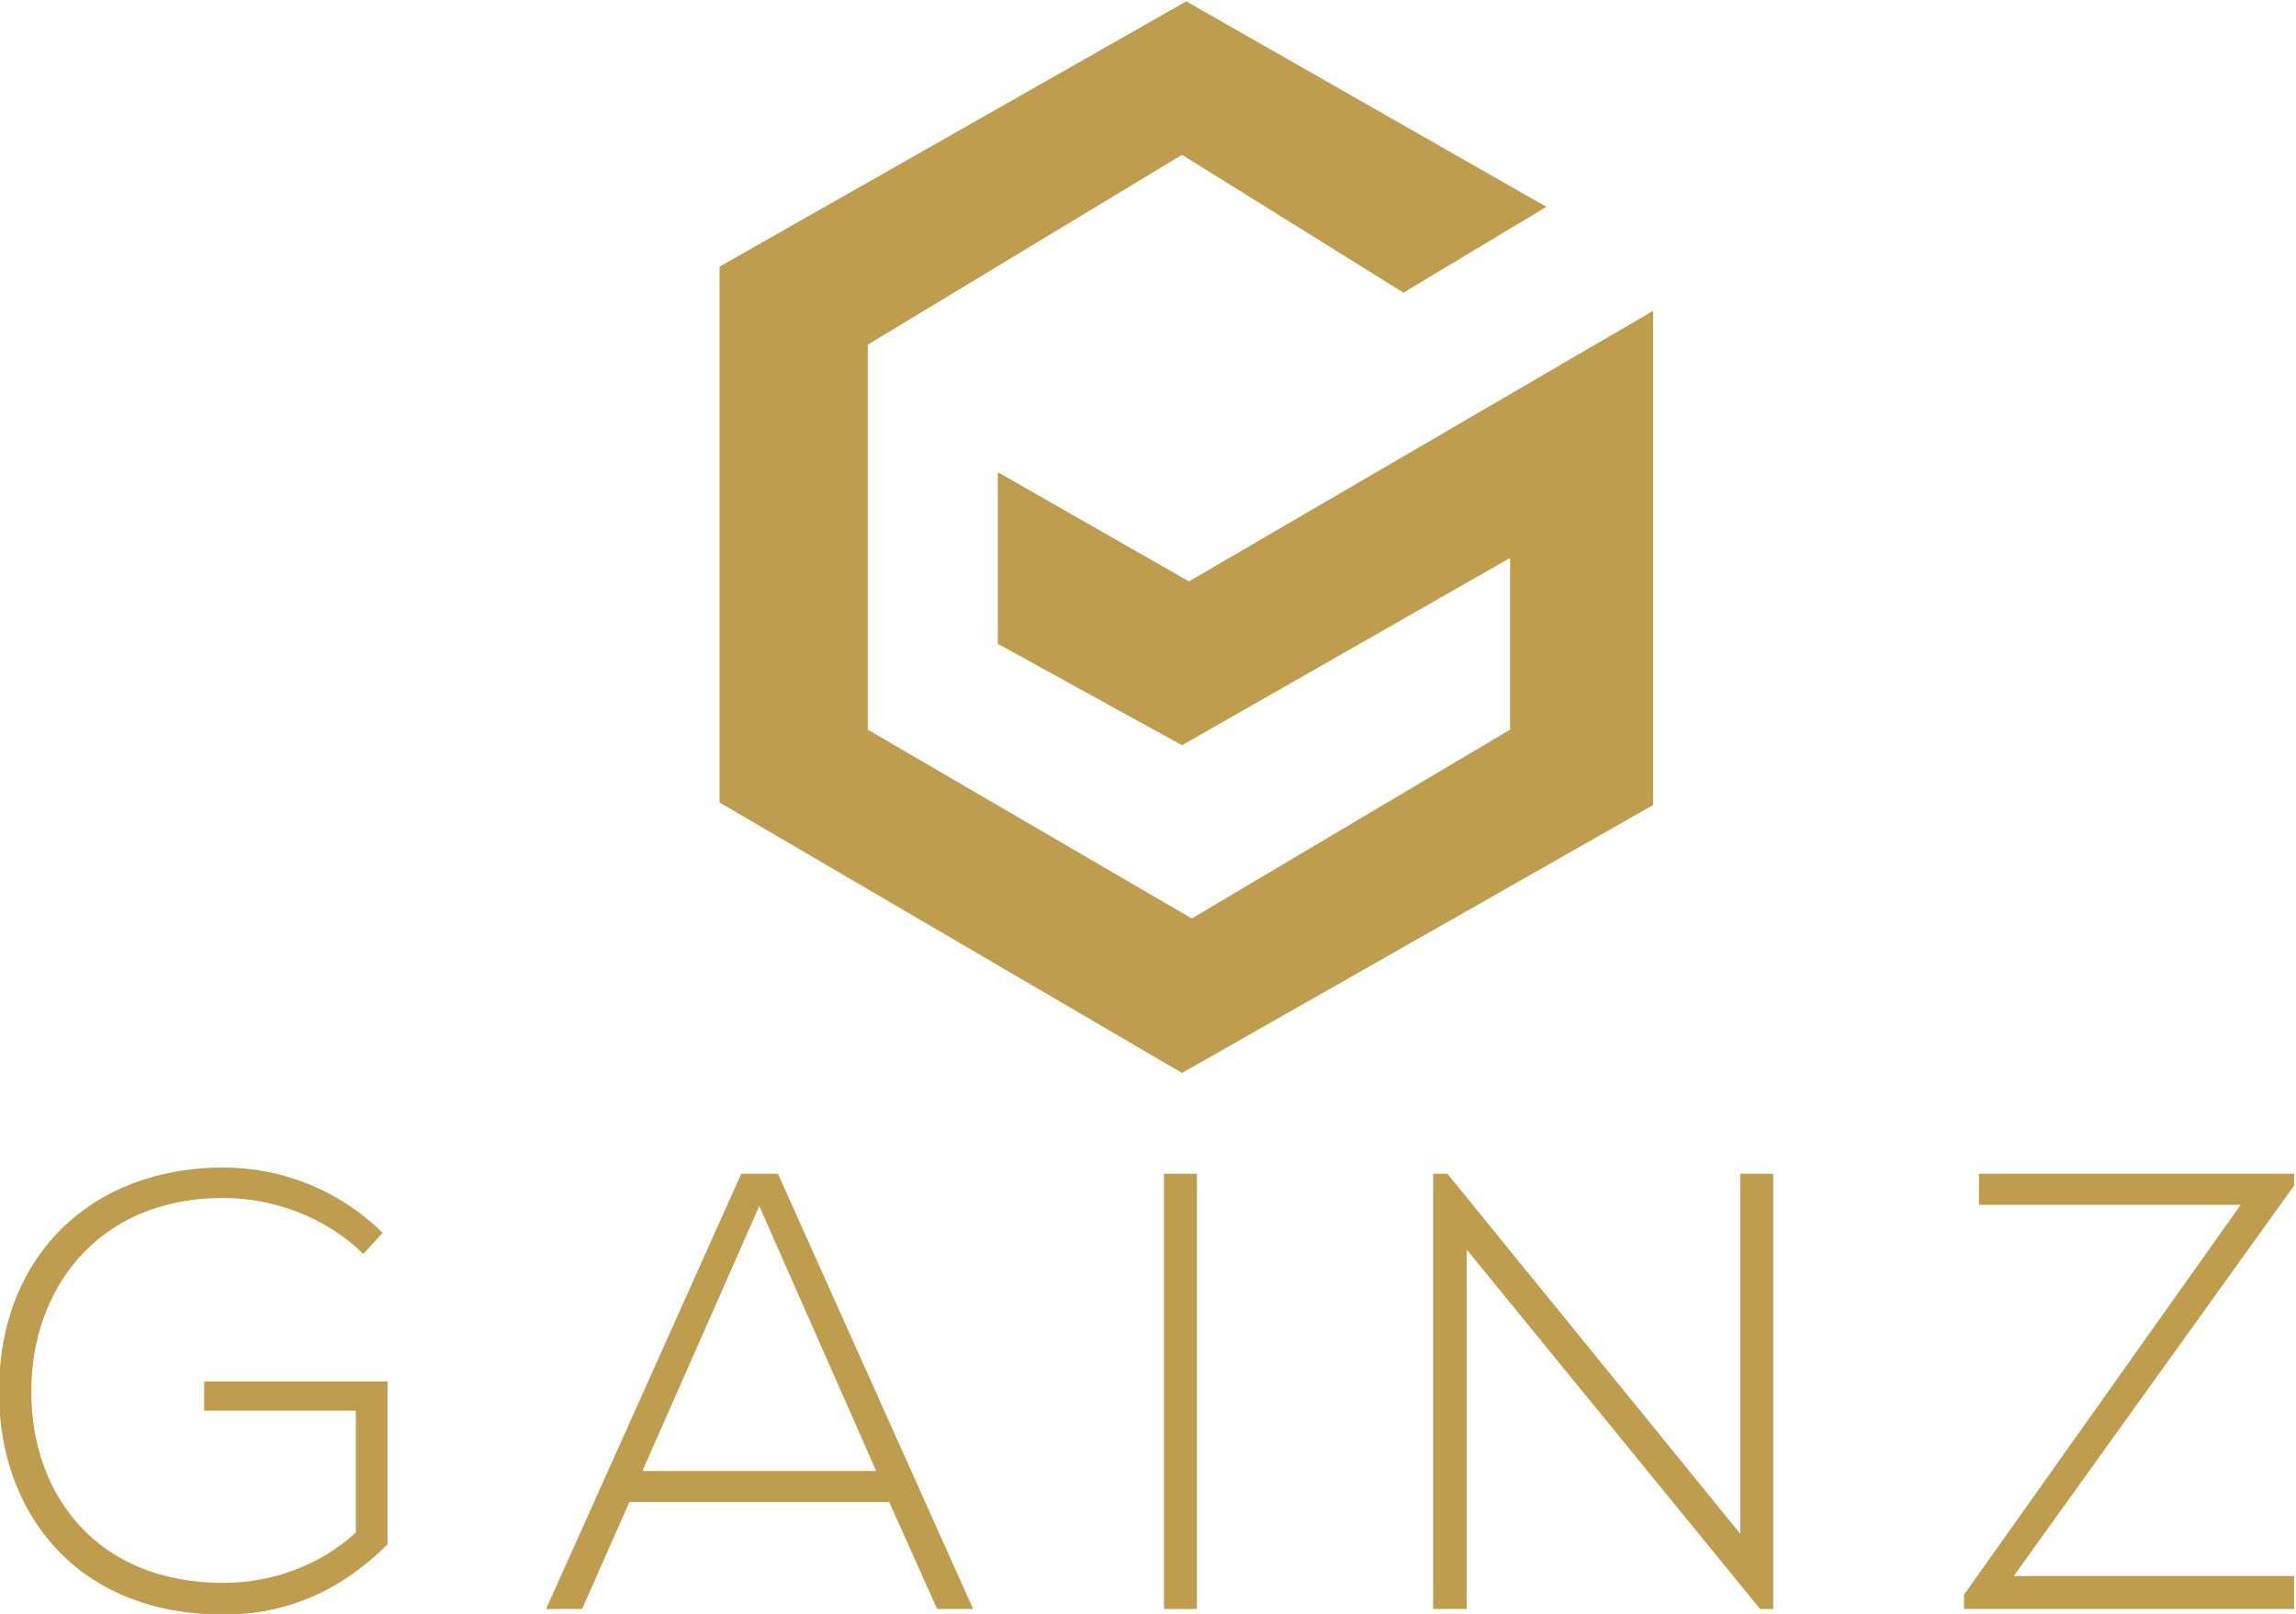 <svg viewBox="435.75 297.78 251.05 176.43" xmlns="http://www.w3.org/2000/svg"
    xmlns:xlink="http://www.w3.org/1999/xlink">
    <clipPath id="a">
        <path d="m0 595.276h841.89v-595.276h-841.89z" />
    </clipPath>
    <g transform="matrix(1.333 0 0 -1.333 0 793.701)">
        <path fill="#BE9D4E"
            d="m0 0-25.778-15.571v-31.569l26.576-15.486 26.11 15.486v14.078l-26.908-15.358-15.113 8.319v14.078l15.678-8.959 38.074 22.184v-40.528l-38.639-21.97-37.937 22.183v43.941l38.288 21.757 29.543-16.851-11.732-7.039z"
            transform="translate(423.853 359.337)" />
        <g clip-path="url(#a)">
            <path fill="#BE9D4E"
                d="m0 0c-3.11 3.06-7.445 4.589-11.474 4.589-10.454 0-15.808-7.649-15.757-15.91 0-8.414 5.355-15.656 15.757-15.656 3.825 0 7.803 1.327 10.862 4.131v9.995h-12.443v2.397h15.044v-13.36c-3.722-3.723-8.159-5.763-13.463-5.763-12.136 0-18.409 8.465-18.409 18.205-.051 11.168 7.548 18.46 18.409 18.46 4.692 0 9.434-1.785 13.055-5.354z"
                transform="translate(356.697 269.2)" />
            <path fill="#BE9D4E"
                d="m0 0-9.587 21.724-9.587-21.724zm4.998-11.321-3.927 8.771h-21.316l-3.876-8.771h-2.958l16.013 35.696h3.009l16.012-35.696z"
                transform="translate(398.765 251.403)" />
            <path fill="#BE9D4E" d="m422.372 275.778h2.703v-35.696h-2.703z" />
            <path fill="#BE9D4E"
                d="m0 0 24.019-29.526v29.526h2.703v-35.696h-1.072l-24.069 29.475v-29.475h-2.754v35.696z"
                transform="translate(445.623 275.778)" />
            <path fill="#BE9D4E" d="m0 0h25.855v-.969l-23-32.025h23v-2.702h-27.079v1.173l22.693 31.973h-21.469z"
                transform="translate(489.221 275.778)" />
        </g>
    </g>
</svg>